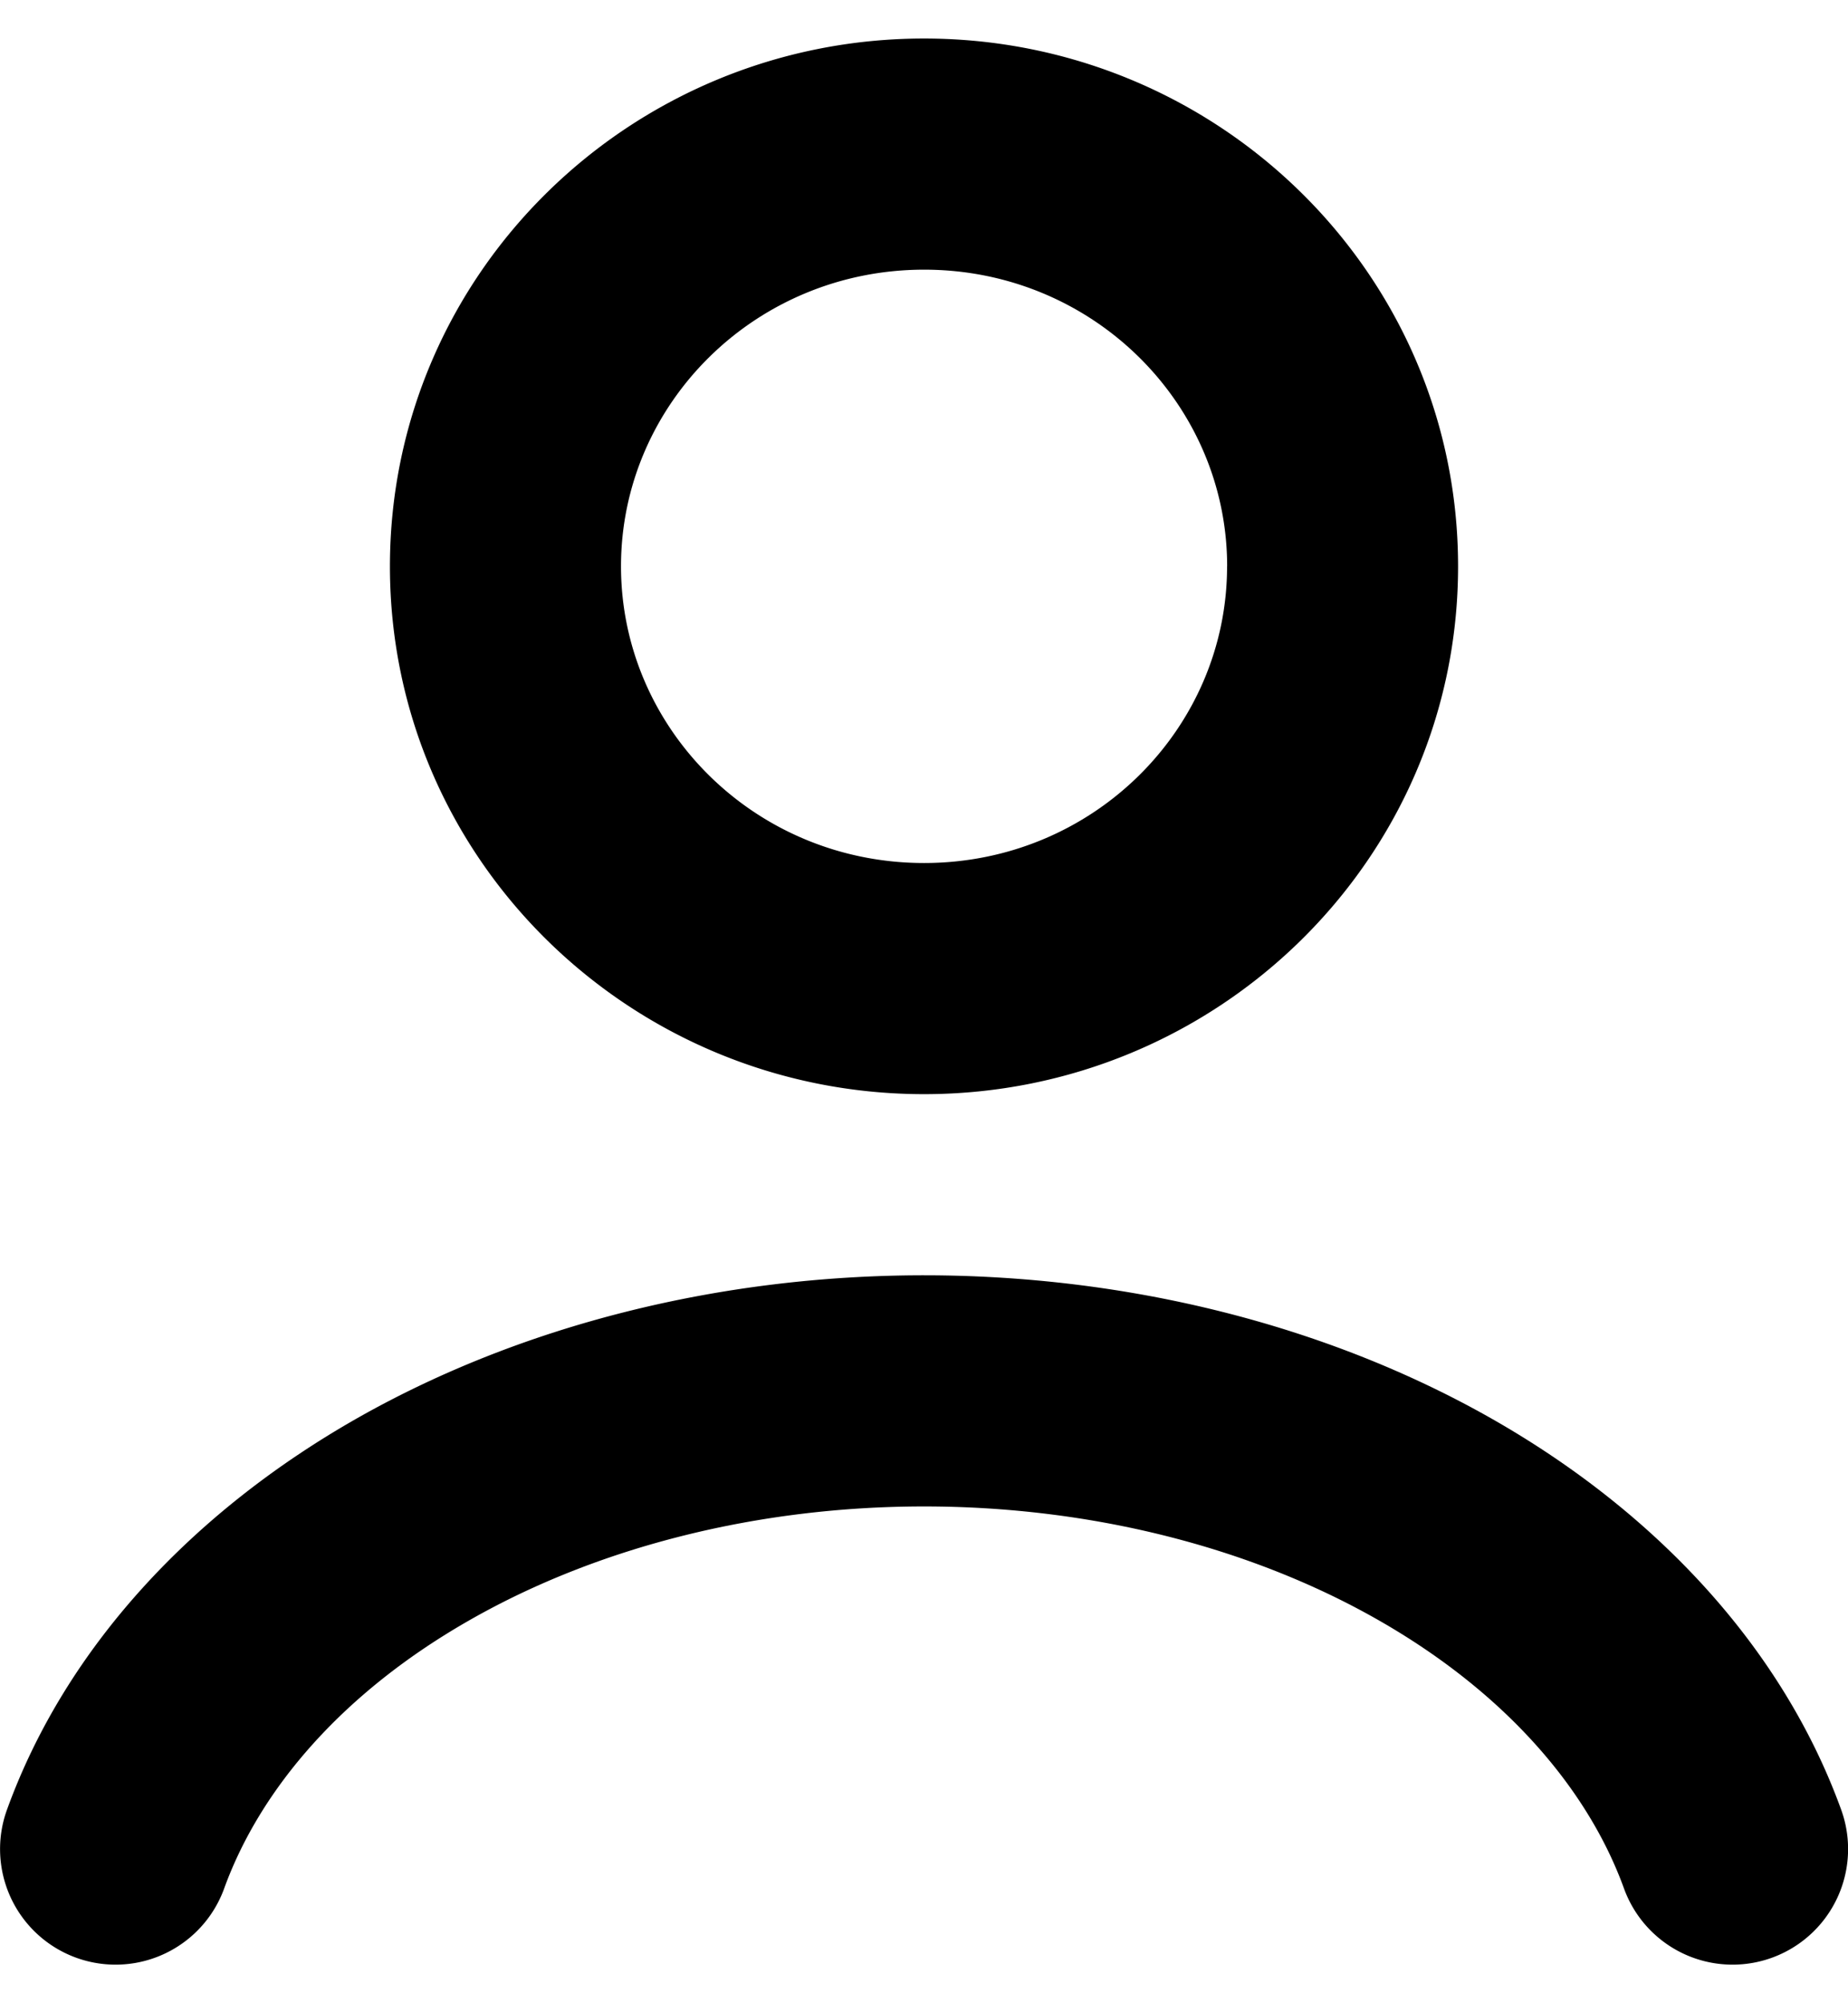 <svg width="24" height="26" viewBox="0 0 24 26" fill="none" xmlns="http://www.w3.org/2000/svg"><path d="M12 16.552c2.627 0 5.212 0.638 7.357 1.852 2.144 1.215 3.789 2.976 4.554 5.083a1.5 1.5 0 0 1 -2.82 1.024c-0.474 -1.306 -1.56 -2.56 -3.213 -3.497 -1.651 -0.936 -3.718 -1.462 -5.877 -1.462 -2.16 0 -4.227 0.526 -5.878 1.462 -1.654 0.936 -2.738 2.19 -3.212 3.497a1.5 1.5 0 0 1 -2.82 -1.024c0.764 -2.107 2.41 -3.867 4.553 -5.083 2.145 -1.215 4.73 -1.852 7.357 -1.852m3.936 -9.201c0 -2.105 -1.74 -3.851 -3.935 -3.851S8.065 5.245 8.065 7.35s1.74 3.851 3.936 3.851 3.935 -1.746 3.935 -3.85m3 0c0 3.805 -3.128 6.85 -6.935 6.85s-6.937 -3.045 -6.937 -6.85C5.065 3.545 8.193 0.5 12.001 0.5s6.935 3.045 6.935 6.85" fill="currentColor"/></svg>